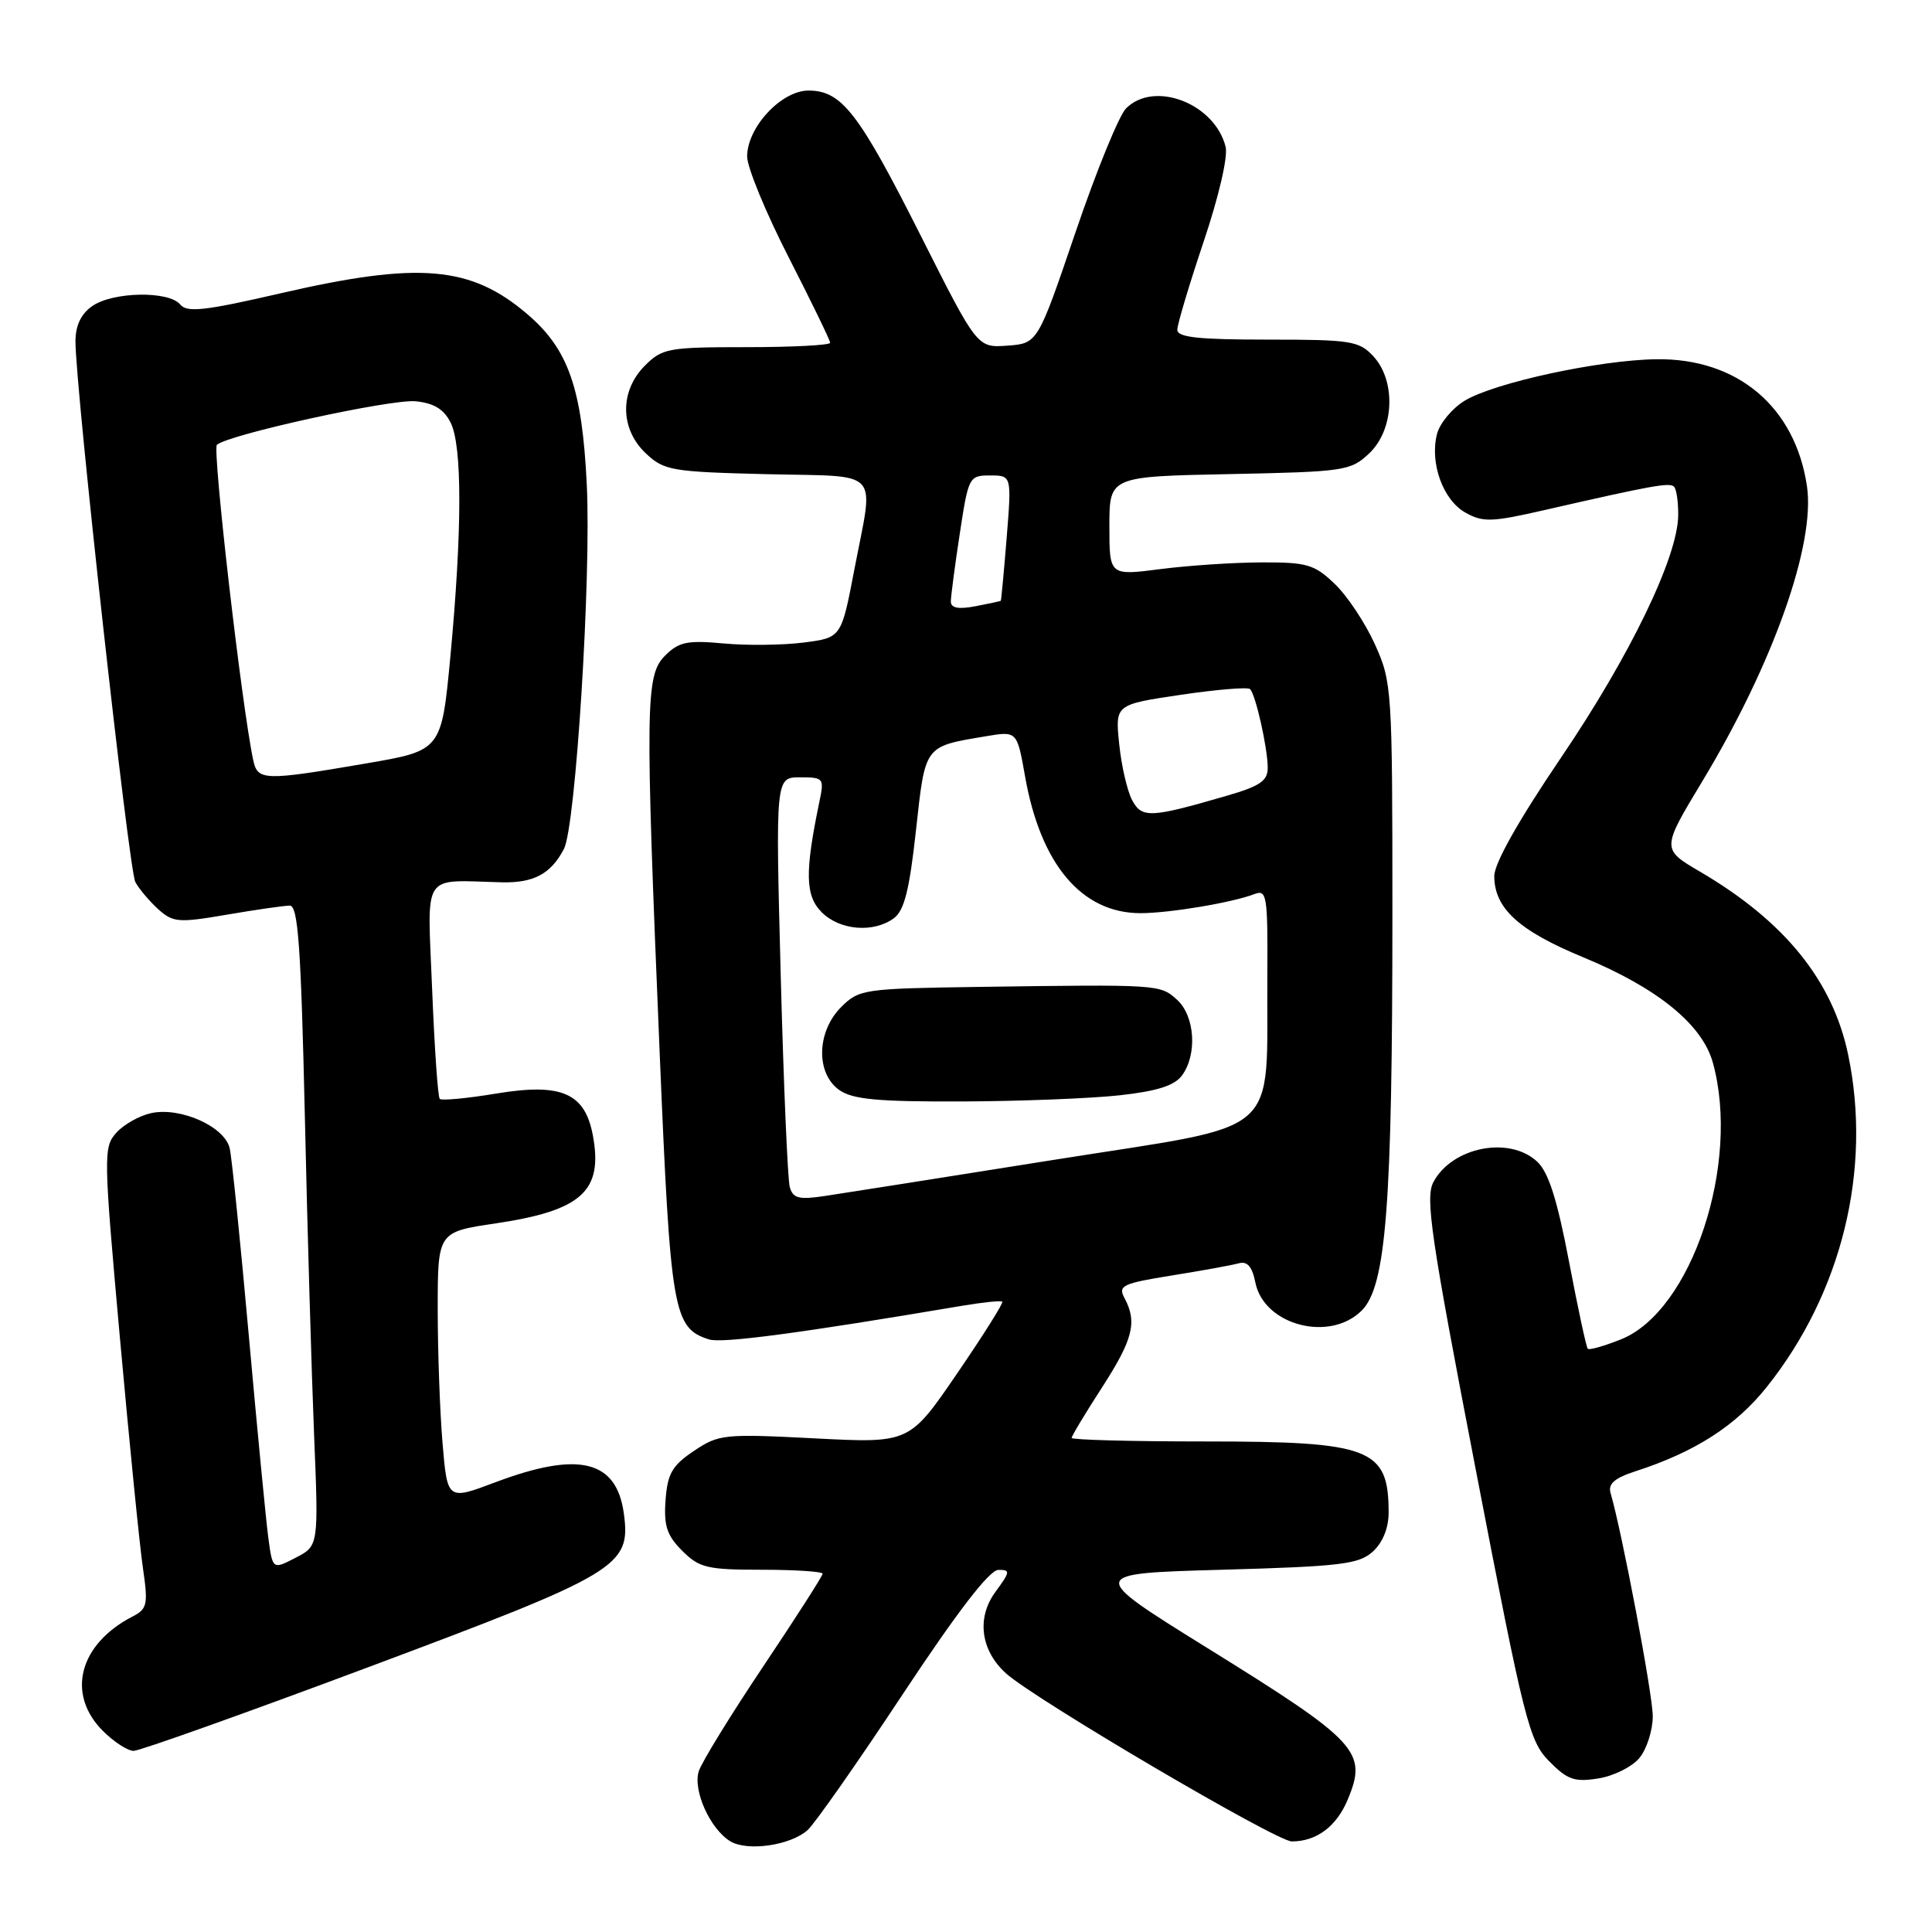 <?xml version="1.0" encoding="UTF-8" standalone="no"?>
<!DOCTYPE svg PUBLIC "-//W3C//DTD SVG 1.1//EN" "http://www.w3.org/Graphics/SVG/1.1/DTD/svg11.dtd" >
<svg xmlns="http://www.w3.org/2000/svg" xmlns:xlink="http://www.w3.org/1999/xlink" version="1.1" viewBox="0 0 256 256">
 <g >
 <path fill="currentColor"
d=" M 107.02 242.49 C 107.99 241.60 113.67 233.50 119.64 224.46 C 126.86 213.55 131.10 208.04 132.28 208.02 C 133.90 208.00 133.87 208.25 131.93 210.89 C 129.37 214.34 129.92 218.68 133.30 221.73 C 137.14 225.19 169.13 244.00 171.17 244.00 C 174.44 244.00 177.09 242.02 178.57 238.48 C 181.23 232.12 180.02 230.80 160.01 218.39 C 144.08 208.50 144.08 208.50 161.94 208.00 C 177.67 207.56 180.05 207.27 181.90 205.60 C 183.22 204.40 184.00 202.47 184.00 200.43 C 184.00 191.90 181.66 191.00 159.55 191.00 C 149.90 191.00 142.00 190.79 142.00 190.53 C 142.00 190.28 143.80 187.28 146.00 183.88 C 150.13 177.49 150.71 175.20 149.01 172.02 C 148.12 170.35 148.69 170.07 155.26 169.01 C 159.24 168.37 163.23 167.65 164.12 167.40 C 165.27 167.08 165.91 167.80 166.34 169.93 C 167.47 175.60 176.19 177.90 180.44 173.65 C 183.67 170.42 184.50 159.69 184.50 121.00 C 184.50 91.23 184.44 90.38 182.18 85.37 C 180.90 82.54 178.51 78.94 176.86 77.37 C 174.17 74.79 173.20 74.50 167.19 74.52 C 163.51 74.53 157.46 74.93 153.75 75.41 C 147.00 76.28 147.00 76.28 147.00 69.71 C 147.00 63.14 147.00 63.14 162.92 62.82 C 178.18 62.51 178.95 62.40 181.42 60.08 C 184.75 56.95 185.02 50.47 181.96 47.19 C 180.08 45.17 178.98 45.00 167.96 45.00 C 158.80 45.00 156.00 44.70 156.00 43.70 C 156.00 42.98 157.57 37.74 159.48 32.05 C 161.50 26.05 162.73 20.76 162.40 19.45 C 160.96 13.71 152.95 10.62 149.21 14.36 C 148.28 15.29 145.26 22.68 142.51 30.78 C 137.50 45.50 137.50 45.50 133.49 45.80 C 129.49 46.09 129.49 46.09 122.04 31.30 C 113.79 14.92 111.53 12.00 107.13 12.00 C 103.53 12.00 99.00 16.87 99.00 20.74 C 99.00 22.17 101.47 28.17 104.50 34.09 C 107.52 40.00 110.00 45.10 110.00 45.42 C 110.00 45.74 105.03 46.00 98.95 46.00 C 88.56 46.00 87.76 46.14 85.45 48.45 C 82.09 51.82 82.14 56.84 85.58 60.08 C 88.00 62.35 88.97 62.52 101.58 62.83 C 117.03 63.20 115.81 61.87 113.20 75.50 C 111.48 84.50 111.48 84.50 106.49 85.14 C 103.75 85.49 98.97 85.55 95.88 85.26 C 91.07 84.82 89.95 85.05 88.13 86.87 C 85.52 89.48 85.47 93.12 87.42 139.75 C 88.85 173.89 89.21 175.98 93.95 177.48 C 95.66 178.03 105.98 176.66 127.50 173.02 C 130.25 172.56 132.64 172.31 132.81 172.48 C 132.98 172.65 130.28 176.94 126.81 182.01 C 120.50 191.24 120.50 191.24 107.94 190.59 C 95.92 189.97 95.23 190.05 91.94 192.26 C 89.06 194.19 88.45 195.26 88.19 198.77 C 87.94 202.17 88.37 203.46 90.40 205.49 C 92.66 207.75 93.70 208.00 100.95 208.00 C 105.38 208.00 109.00 208.24 109.00 208.53 C 109.00 208.82 105.47 214.33 101.15 220.78 C 96.83 227.23 92.98 233.49 92.59 234.70 C 91.79 237.23 94.09 242.34 96.75 243.97 C 99.02 245.36 104.76 244.53 107.02 242.49 Z  M 217.25 232.92 C 218.21 231.74 219.00 229.26 219.00 227.41 C 219.00 224.55 214.93 203.03 213.41 197.84 C 213.05 196.62 213.93 195.85 216.71 194.95 C 224.62 192.39 230.02 188.92 234.14 183.74 C 244.06 171.28 248.05 154.98 244.90 139.80 C 242.86 129.96 236.49 122.08 225.26 115.50 C 220.15 112.50 220.15 112.50 225.58 103.50 C 234.95 87.96 240.57 72.11 239.43 64.41 C 237.87 53.91 230.23 47.46 219.50 47.60 C 211.91 47.70 198.01 50.71 194.07 53.10 C 192.41 54.11 190.76 56.11 190.40 57.54 C 189.44 61.38 191.21 66.26 194.17 67.92 C 196.49 69.23 197.66 69.19 204.64 67.59 C 218.94 64.32 221.24 63.90 221.82 64.49 C 222.14 64.81 222.39 66.51 222.37 68.28 C 222.32 73.82 215.97 86.94 206.81 100.44 C 201.22 108.69 198.00 114.40 198.00 116.08 C 198.00 120.36 201.26 123.33 209.82 126.86 C 219.61 130.91 225.56 135.74 226.96 140.80 C 230.66 154.13 224.17 173.72 214.79 177.47 C 212.57 178.36 210.59 178.92 210.39 178.72 C 210.19 178.53 209.07 173.30 207.89 167.10 C 206.33 158.92 205.18 155.31 203.68 153.92 C 200.00 150.49 192.42 151.98 189.94 156.62 C 188.83 158.69 189.58 163.83 195.55 194.76 C 202.00 228.24 202.62 230.68 205.27 233.37 C 207.69 235.83 208.62 236.16 211.80 235.65 C 213.83 235.33 216.29 234.10 217.25 232.92 Z  M 48.83 220.90 C 82.02 208.49 83.60 207.54 82.67 200.60 C 81.72 193.47 76.72 192.24 65.66 196.40 C 59.28 198.81 59.28 198.81 58.64 191.25 C 58.29 187.10 58.00 179.10 58.00 173.47 C 58.00 163.24 58.00 163.24 65.72 162.10 C 77.10 160.40 79.94 157.82 78.55 150.41 C 77.50 144.83 74.39 143.48 65.83 144.89 C 61.92 145.54 58.52 145.86 58.27 145.61 C 58.02 145.36 57.57 138.82 57.26 131.08 C 56.63 115.27 55.73 116.65 66.50 116.91 C 70.72 117.01 72.99 115.80 74.72 112.50 C 76.28 109.53 78.36 76.47 77.75 64.18 C 77.13 51.47 75.32 46.28 69.89 41.64 C 62.39 35.22 55.55 34.63 37.24 38.85 C 27.10 41.19 24.78 41.45 23.87 40.34 C 22.35 38.51 14.95 38.65 12.22 40.56 C 10.73 41.60 10.00 43.14 10.00 45.24 C 10.00 51.42 17.07 115.26 17.93 116.87 C 18.42 117.78 19.78 119.39 20.95 120.46 C 22.93 122.24 23.62 122.30 30.06 121.20 C 33.90 120.54 37.65 120.00 38.40 120.00 C 39.49 120.00 39.88 125.34 40.39 147.75 C 40.73 163.01 41.29 182.10 41.62 190.17 C 42.22 204.84 42.22 204.84 39.17 206.41 C 36.12 207.99 36.12 207.99 35.55 203.74 C 35.24 201.41 34.08 189.38 32.97 177.00 C 31.86 164.62 30.73 153.46 30.44 152.18 C 29.80 149.28 23.91 146.64 20.00 147.50 C 18.46 147.84 16.40 149.00 15.42 150.09 C 13.69 152.00 13.71 153.03 15.89 177.29 C 17.14 191.15 18.51 204.88 18.94 207.79 C 19.64 212.58 19.51 213.19 17.61 214.17 C 10.47 217.84 8.74 224.47 13.64 229.36 C 15.09 230.81 16.92 232.00 17.71 232.00 C 18.50 232.00 32.51 227.01 48.83 220.90 Z  M 104.65 157.30 C 104.37 156.31 103.83 143.69 103.45 129.25 C 102.76 103.00 102.76 103.00 106.01 103.00 C 109.14 103.00 109.23 103.11 108.57 106.25 C 106.63 115.59 106.69 118.69 108.88 120.88 C 111.28 123.28 115.73 123.65 118.43 121.68 C 119.82 120.66 120.50 117.96 121.37 110.04 C 122.62 98.67 122.41 98.94 130.63 97.56 C 134.76 96.86 134.76 96.86 135.82 102.84 C 137.87 114.52 143.32 120.99 151.11 121.00 C 154.93 121.00 163.31 119.60 166.25 118.46 C 167.86 117.84 167.99 118.72 167.93 129.14 C 167.78 151.09 170.39 148.80 140.00 153.63 C 125.42 155.95 111.62 158.13 109.33 158.47 C 105.86 158.99 105.08 158.80 104.65 157.30 Z  M 148.38 145.13 C 153.34 144.58 155.64 143.85 156.63 142.49 C 158.67 139.70 158.33 134.61 155.96 132.47 C 153.72 130.44 153.64 130.43 129.70 130.77 C 114.41 130.99 113.83 131.08 111.45 133.45 C 108.20 136.71 108.08 142.24 111.22 144.44 C 112.99 145.68 116.33 145.99 127.47 145.95 C 135.19 145.92 144.60 145.55 148.38 145.13 Z  M 150.01 106.02 C 149.37 104.81 148.59 101.47 148.30 98.59 C 147.76 93.36 147.76 93.36 156.43 92.07 C 161.21 91.36 165.35 91.02 165.64 91.31 C 166.38 92.04 167.95 99.02 167.98 101.68 C 168.00 103.46 167.01 104.15 162.53 105.45 C 152.41 108.39 151.31 108.44 150.01 106.02 Z  M 125.99 79.72 C 125.99 79.05 126.52 75.01 127.17 70.75 C 128.32 63.17 128.41 63.00 131.20 63.00 C 134.05 63.00 134.05 63.00 133.39 71.25 C 133.02 75.79 132.67 79.55 132.61 79.61 C 132.55 79.66 131.04 79.99 129.25 80.33 C 127.02 80.76 126.00 80.57 125.99 79.72 Z  M 33.56 100.75 C 32.04 93.67 28.11 59.50 28.74 58.94 C 30.28 57.57 51.80 52.86 55.07 53.17 C 57.49 53.41 58.81 54.21 59.71 56.00 C 61.26 59.07 61.24 70.32 59.68 86.97 C 58.50 99.45 58.50 99.45 48.50 101.16 C 34.99 103.48 34.14 103.45 33.56 100.75 Z "/>
</g>
</svg>